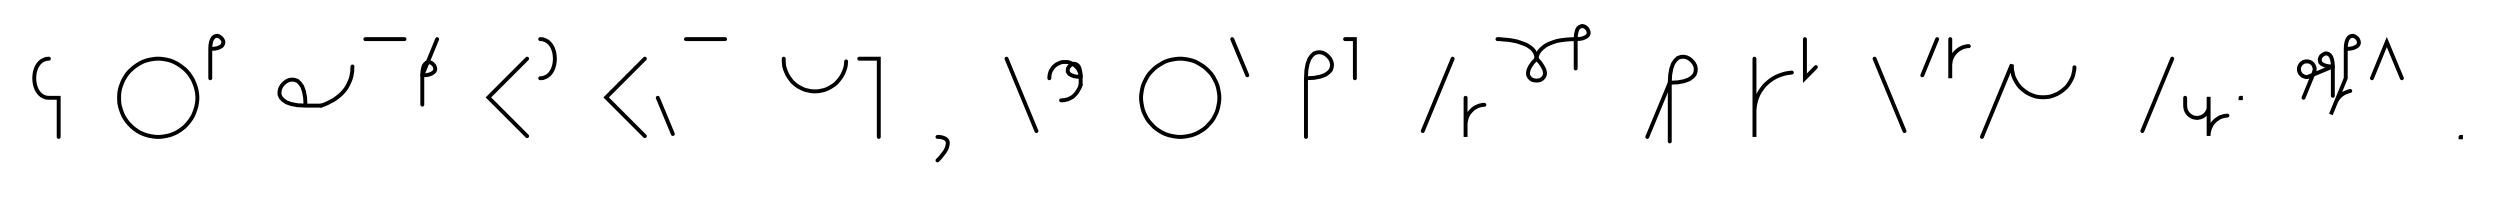 <svg xmlns="http://www.w3.org/2000/svg" width="1278.166" height="102.0" style="fill:none; stroke-linecap:round;">
    <rect width="100%" height="100%" fill="#FFFFFF" />
<path stroke="#000000" stroke-width="2" d="M 550,75" />
<path stroke="#000000" stroke-width="2" d="M 25,30" />
<path stroke="#000000" stroke-width="2" d="M 25,30 23.6,30.1 22.3,30.6 21.2,31.2 20.2,32.1 19.4,33.1 18.7,34.3 18.2,35.6 17.8,37 17.6,38.5 17.5,40 17.6,41.5 17.8,43 18.2,44.4 18.7,45.7 19.4,46.9 20.2,47.9 21.2,48.8 22.3,49.4 23.6,49.9 25,50 30,50 30,70" />
<path stroke="#000000" stroke-width="2" d="M 60,70" />
<path stroke="#000000" stroke-width="2" d="M 80,70 81.7,70 83.5,69.8 85.2,69.5 86.9,69.1 88.5,68.5 90.1,67.8 91.6,66.9 93,65.9 94.4,64.8 95.6,63.5 96.7,62.2 97.7,60.8 98.6,59.3 99.3,57.7 99.9,56 100.4,54.3 100.7,52.6 100.9,50.9 100.9,49.1 100.7,47.4 100.4,45.7 99.9,44 99.3,42.4 98.6,40.8 97.7,39.3 96.7,37.8 95.6,36.5 94.4,35.3 93,34.2 91.6,33.2 90.1,32.3 88.5,31.5 86.9,30.9 85.2,30.5 83.5,30.2 81.7,30 80,30 78.3,30.2 76.5,30.5 74.9,30.9 73.2,31.5 71.6,32.3 70.1,33.2 68.7,34.2 67.4,35.3 66.1,36.5 65,37.8 64,39.3 63.1,40.8 62.4,42.4 61.8,44 61.3,45.7 61,47.4 60.9,49.1 60.9,50.9 61,52.6 61.3,54.3 61.8,56 62.4,57.7 63.1,59.3 64,60.8 65,62.2 66.1,63.5 67.4,64.8 68.7,65.9 70.1,66.9 71.6,67.8 73.2,68.5 74.9,69.1 76.5,69.5 78.3,69.8 80,70" />
<path stroke="#000000" stroke-width="2" d="M 107.5,70" />
<path stroke="#000000" stroke-width="2" d="M 107.5,25" />
<path stroke="#000000" stroke-width="2" d="M 107.5,25 109.6,24.9 111.2,24.6 112.4,24.1 113.3,23.6 113.8,22.9 114.1,22.2 114.2,21.4 114,20.7 113.6,20 113.1,19.4 112.5,18.9 111.8,18.5 111.1,18.3 110.4,18.4 109.6,18.7 109,19.2 108.4,20.1 107.9,21.4 107.6,23 107.5,25 107.5,40" />
<path stroke="#000000" stroke-width="2" d="M 144.2,70" />
<path stroke="#000000" stroke-width="2" d="M 156.2,54" />
<path stroke="#000000" stroke-width="2" d="M 156.2,54 156,49.9 155.4,46.7 154.5,44.2 153.3,42.5 152,41.3 150.5,40.8 149,40.7 147.5,41 146.2,41.7 144.9,42.8 143.9,44 143.2,45.4 142.9,46.8 142.9,48.3 143.5,49.8 144.7,51.1 146.4,52.3 148.9,53.2 152.1,53.8 156.2,54 164.2,54" />
<path stroke="#000000" stroke-width="2" d="M 164.2,54 165.9,53.4 167.5,52.7 169,51.9 170.4,51.2 171.7,50.3 172.9,49.4 174,48.5 175,47.5 175.9,46.5 176.7,45.5 177.4,44.4 178,43.3 178.5,42.2 179,41.1 179.4,39.9 179.7,38.8 179.9,37.6 180.1,36.4 180.1,35.2 180.2,34" />
<path stroke="#000000" stroke-width="2" d="M 186.8,70" />
<path stroke="#000000" stroke-width="2" d="M 186.8,20 206.8,20" />
<path stroke="#000000" stroke-width="2" d="M 213.5,70" />
<path stroke="#000000" stroke-width="2" d="M 223.5,20 215.9,38.5" />
<path stroke="#000000" stroke-width="2" d="M 215.9,38.5 217.9,38.4 219.5,38.1 220.7,37.6 221.6,37 222.2,36.4 222.5,35.6 222.5,34.9 222.3,34.2 222,33.5 221.5,32.9 220.9,32.4 220.2,32 219.4,31.8 218.7,31.9 218,32.1 217.3,32.7 216.7,33.6 216.3,34.8 216,36.4 215.9,38.5 215.9,53.5" />
<path stroke="#000000" stroke-width="2" d="M 253.5,70" />
<path stroke="#000000" stroke-width="2" d="M 269.5,30 249.7,49.8 269.5,69.6" />
<path stroke="#000000" stroke-width="2" d="M 276.2,70" />
<path stroke="#000000" stroke-width="2" d="M 276.2,20" />
<path stroke="#000000" stroke-width="2" d="M 276.2,20 277.6,20.1 278.9,20.6 280,21.2 281,22.1 281.8,23.1 282.5,24.3 283,25.6 283.4,27 283.6,28.5 283.7,30 283.6,31.5 283.4,33 283,34.4 282.5,35.7 281.8,36.9 281,37.9 280,38.8 278.9,39.4 277.6,39.9 276.2,40" />
<path stroke="#000000" stroke-width="2" d="M 313.7,70" />
<path stroke="#000000" stroke-width="2" d="M 329.7,30 309.9,49.8 329.7,69.6" />
<path stroke="#000000" stroke-width="2" d="M 336.3,70" />
<path stroke="#000000" stroke-width="2" d="M 336.3,50 344,68.5" />
<path stroke="#000000" stroke-width="2" d="M 350.7,70" />
<path stroke="#000000" stroke-width="2" d="M 350.7,20 370.7,20" />
<path stroke="#000000" stroke-width="2" d="M 400.7,70" />
<path stroke="#000000" stroke-width="2" d="M 400.7,30 400.7,31.4 400.8,32.8 401,34.2 401.4,35.5 401.9,36.8 402.5,38.1 403.2,39.3 404,40.4 404.8,41.5 405.8,42.5 406.9,43.4 408,44.2 409.3,44.9 410.5,45.5 411.8,46 413.2,46.3 414.6,46.6 415.9,46.7 417.3,46.7 418.7,46.6 420.1,46.3 421.5,46 422.8,45.5 424,44.9 425.2,44.2 426.4,43.4 427.5,42.5 428.4,41.5 429.3,40.4 430.1,39.3 430.8,38.1 431.4,36.8 431.9,35.5 432.3,34.2 432.5,32.8 432.6,31.4" />
<path stroke="#000000" stroke-width="2" d="M 439.3,70" />
<path stroke="#000000" stroke-width="2" d="M 439.3,30 449.3,30 449.3,70" />
<path stroke="#000000" stroke-width="2" d="M 479.3,70" />
<path stroke="#000000" stroke-width="2" d="M 479.3,70" />
<path stroke="#000000" stroke-width="2" d="M 479.3,70 480.4,70 481.4,70.2 482.2,70.4 482.9,70.7 483.5,71 484,71.5 484.3,71.9 484.5,72.5 484.6,73.1 484.5,73.8 484.4,74.4 484.2,75.2 483.9,76 483.5,76.8 483,77.6 482.4,78.4 481.7,79.3 481,80.2 480.2,81.1 479.3,82" />
<path stroke="#000000" stroke-width="2" d="M 514.6,70" />
<path stroke="#000000" stroke-width="2" d="M 514.6,30 529.9,67" />
<path stroke="#000000" stroke-width="2" d="M 536.5,70" />
<path stroke="#000000" stroke-width="2" d="M 536.5,40 536.5,39.3 536.6,38.6 536.7,37.9 536.9,37.2 537.1,36.6 537.4,36 537.8,35.4 538.2,34.8 538.6,34.2 539.1,33.8 539.7,33.3 540.2,32.9 540.8,32.6 541.5,32.3 542.1,32 542.8,31.8 543.5,31.7 544.2,31.7 544.9,31.7 545.6,31.7 546.3,31.8 546.9,32 547.6,32.3 548.2,32.6 548.8,32.9 549.4,33.3 549.9,33.8 550.4,34.2 550.9,34.8 551.3,35.4 551.6,36 551.9,36.6 552.2,37.2 552.3,37.9 552.5,38.6 552.5,39.3" />
<path stroke="#000000" stroke-width="2" d="M 552.5,39.3 550.5,39.2 548.9,38.9 547.7,38.4 546.8,37.9 546.2,37.2 545.9,36.5 545.9,35.7 546,35 546.4,34.3 546.9,33.7 547.5,33.2 548.2,32.8 548.9,32.6 549.7,32.7 550.4,33 551.1,33.5 551.7,34.4 552.1,35.7 552.4,37.3 552.5,39.3 552.5,43.3" />
<path stroke="#000000" stroke-width="2" d="M 552.5,43.3 552.2,44.2 551.9,45 551.5,45.7 551.1,46.4 550.7,47.1 550.2,47.7 549.8,48.2 549.3,48.7 548.8,49.2 548.3,49.6 547.7,49.9 547.2,50.2 546.6,50.5 546.1,50.7 545.5,50.9 544.9,51 544.3,51.2 543.7,51.2 543.1,51.3 542.5,51.3" />
<path stroke="#000000" stroke-width="2" d="M 582.5,70" />
<path stroke="#000000" stroke-width="2" d="M 602.5,70 604.3,70 606,69.8 607.7,69.5 609.4,69.1 611.1,68.5 612.6,67.8 614.1,66.9 615.6,65.9 616.9,64.8 618.1,63.5 619.3,62.2 620.3,60.8 621.1,59.3 621.9,57.7 622.5,56 622.9,54.3 623.2,52.6 623.4,50.9 623.4,49.1 623.2,47.4 622.9,45.7 622.5,44 621.9,42.4 621.1,40.8 620.3,39.3 619.3,37.8 618.1,36.5 616.9,35.3 615.6,34.2 614.1,33.2 612.6,32.3 611.1,31.5 609.4,30.9 607.7,30.5 606,30.2 604.3,30 602.5,30 600.8,30.2 599.1,30.5 597.4,30.9 595.7,31.5 594.2,32.3 592.7,33.2 591.2,34.2 589.9,35.3 588.7,36.5 587.5,37.8 586.5,39.3 585.7,40.8 584.9,42.4 584.3,44 583.9,45.7 583.6,47.4 583.4,49.1 583.4,50.9 583.6,52.6 583.9,54.3 584.3,56 584.9,57.7 585.7,59.3 586.5,60.8 587.5,62.2 588.7,63.5 589.9,64.8 591.2,65.9 592.7,66.9 594.2,67.8 595.7,68.5 597.4,69.1 599.1,69.5 600.8,69.8 602.5,70" />
<path stroke="#000000" stroke-width="2" d="M 630,70" />
<path stroke="#000000" stroke-width="2" d="M 630,20 637.7,38.5" />
<path stroke="#000000" stroke-width="2" d="M 667.7,70" />
<path stroke="#000000" stroke-width="2" d="M 667.7,40" />
<path stroke="#000000" stroke-width="2" d="M 667.7,40 671.8,39.8 675,39.2 677.5,38.3 679.2,37.1 680.4,35.8 680.9,34.3 681,32.8 680.7,31.4 680,30 679,28.8 677.7,27.7 676.3,27 674.9,26.7 673.4,26.8 671.9,27.3 670.6,28.5 669.4,30.2 668.5,32.7 667.9,35.9 667.7,40 667.7,70" />
<path stroke="#000000" stroke-width="2" d="M 687.7,70" />
<path stroke="#000000" stroke-width="2" d="M 687.7,20 692.7,20 692.7,40" />
<path stroke="#000000" stroke-width="2" d="M 722.7,70" />
<path stroke="#000000" stroke-width="2" d="M 742.7,30 727.4,67" />
<path stroke="#000000" stroke-width="2" d="M 749.3,70" />
<path stroke="#000000" stroke-width="2" d="M 749.3,50 749.3,70 749.3,64 749.3,63.1 749.4,62.3 749.6,61.4 749.8,60.6 750.1,59.7 750.5,58.9 750.9,58.2 751.4,57.5 752,56.8 752.6,56.2 753.2,55.6 754,55.1 754.7,54.7 755.5,54.3 756.3,54 757.2,53.8 758,53.6 758.9,53.6" />
<path stroke="#000000" stroke-width="2" d="M 765.6,70" />
<path stroke="#000000" stroke-width="2" d="M 765.6,20" />
<path stroke="#000000" stroke-width="2" d="M 765.6,20 765.7,20 766.1,20 766.8,20 767.6,20.1 768.7,20.2 769.9,20.3 771.2,20.4 772.6,20.6 774.1,20.9 775.6,21.2 777.1,21.7 778.5,22.2 779.9,22.7 781.2,23.4 782.4,24.2 783.5,25.1 784.3,26.1 785,27.3 785.4,28.6 785.6,30" />
<path stroke="#000000" stroke-width="2" d="M 785.6,30 787.5,32.1 788.8,34.1 789.6,35.7 789.9,37.2 789.8,38.4 789.3,39.4 788.6,40.2 787.7,40.8 786.7,41.1 785.6,41.2 784.5,41.1 783.4,40.8 782.5,40.2 781.8,39.4 781.3,38.4 781.2,37.2 781.5,35.7 782.3,34 783.6,32.1 785.6,30" />
<path stroke="#000000" stroke-width="2" d="M 785.6,30 785.6,29.9 785.6,29.7 785.6,29.4 785.7,29 785.9,28.4 786.1,27.8 786.4,27.2 786.8,26.5 787.4,25.7 788.1,25 788.9,24.3 789.9,23.5 791.1,22.8 792.4,22.2 794,21.6 795.8,21 797.8,20.6 800.1,20.3 802.7,20.1 805.6,20" />
<path stroke="#000000" stroke-width="2" d="M 805.6,20 807.6,19.9 809.2,19.6 810.4,19.1 811.3,18.6 811.9,17.9 812.2,17.2 812.2,16.4 812,15.7 811.7,15 811.2,14.4 810.6,13.9 809.9,13.5 809.1,13.3 808.4,13.4 807.7,13.7 807,14.2 806.4,15.1 806,16.4 805.7,18 805.6,20 805.6,35" />
<path stroke="#000000" stroke-width="2" d="M 842.2,70" />
<path stroke="#000000" stroke-width="2" d="M 842.2,70 853.7,42.3" />
<path stroke="#000000" stroke-width="2" d="M 853.7,42.3 857.8,42.1 861,41.5 863.5,40.6 865.2,39.4 866.4,38.1 866.9,36.6 867,35.1 866.7,33.6 866,32.3 864.9,31 863.7,30 862.3,29.3 860.9,29 859.4,29.1 857.9,29.6 856.6,30.8 855.4,32.5 854.5,35 853.9,38.2 853.7,42.3 853.7,72.3" />
<path stroke="#000000" stroke-width="2" d="M 897,70" />
<path stroke="#000000" stroke-width="2" d="M 897,30 897,70 897,58 897,56.3 897.2,54.5 897.5,52.8 897.9,51.1 898.5,49.5 899.2,47.9 900.1,46.4 901.1,45 902.2,43.6 903.5,42.4 904.8,41.3 906.2,40.3 907.8,39.4 909.3,38.7 911,38.1 912.7,37.6 914.4,37.3 916.1,37.1" />
<path stroke="#000000" stroke-width="2" d="M 922.8,70" />
<path stroke="#000000" stroke-width="2" d="M 922.8,20 922.8,40 928.4,34.3" />
<path stroke="#000000" stroke-width="2" d="M 958.4,70" />
<path stroke="#000000" stroke-width="2" d="M 958.4,30 973.7,67" />
<path stroke="#000000" stroke-width="2" d="M 980.4,70" />
<path stroke="#000000" stroke-width="2" d="M 990.4,20 982.8,38.5" />
<path stroke="#000000" stroke-width="2" d="M 997.1,70" />
<path stroke="#000000" stroke-width="2" d="M 997.1,20 997.1,40 997.1,34 997.1,33.1 997.2,32.3 997.3,31.4 997.5,30.6 997.8,29.7 998.2,28.9 998.6,28.2 999.1,27.5 999.7,26.8 1000.3,26.2 1001,25.6 1001.7,25.1 1002.5,24.7 1003.2,24.3 1004.1,24 1004.9,23.8 1005.8,23.6 1006.6,23.6" />
<path stroke="#000000" stroke-width="2" d="M 1013.3,70" />
<path stroke="#000000" stroke-width="2" d="M 1013.3,70 1028.6,33 1028.6,34.4 1028.7,35.8 1029,37.2 1029.3,38.6 1029.8,39.9 1030.4,41.1 1031.1,42.3 1031.9,43.5 1032.8,44.6 1033.8,45.5 1034.9,46.4 1036,47.2 1037.2,47.9 1038.5,48.5 1039.8,49 1041.1,49.4 1042.5,49.6 1043.9,49.7 1045.3,49.7 1046.7,49.6 1048.1,49.4 1049.4,49 1050.7,48.5 1052,47.9 1053.2,47.2 1054.3,46.4 1055.4,45.5 1056.4,44.6 1057.3,43.5 1058.1,42.3 1058.8,41.1 1059.4,39.9 1059.9,38.6 1060.2,37.2 1060.5,35.8 1060.6,34.4" />
<path stroke="#000000" stroke-width="2" d="M 1090.6,70" />
<path stroke="#000000" stroke-width="2" d="M 1110.6,30 1095.3,67" />
<path stroke="#000000" stroke-width="2" d="M 1117.2,70" />
<path stroke="#000000" stroke-width="2" d="M 1117.2,50 1117.2,54 1117.2,54.5 1117.3,55 1117.4,55.6 1117.5,56.1 1117.7,56.6 1117.9,57 1118.2,57.5 1118.5,57.9 1118.8,58.3 1119.2,58.7 1119.6,59 1120,59.3 1120.5,59.6 1120.9,59.8 1121.4,60 1121.9,60.1 1122.5,60.2 1123,60.3 1123.5,60.3 1124,60.2 1124.5,60.1 1125,60 1125.5,59.8 1126,59.6 1126.5,59.3 1126.9,59 1127.3,58.7 1127.7,58.3 1128,57.9 1128.3,57.5 1128.6,57 1128.8,56.6 1129,56.1 1129.1,55.6 1129.2,55 1129.2,54.5 1129.2,49.5 1129.2,69.5 1129.2,68.7 1129.3,67.8 1129.5,66.9 1129.7,66.1 1130,65.3 1130.4,64.5 1130.8,63.7 1131.3,63 1131.9,62.3 1132.5,61.7 1133.1,61.2 1133.9,60.7 1134.6,60.2 1135.4,59.8 1136.2,59.6 1137.1,59.3 1137.9,59.2 1138.8,59.1" />
<path stroke="#000000" stroke-width="2" d="M 1145.5,70" />
<path stroke="#000000" stroke-width="2" d="M 1145.5,50 1145.7,50 1145.7,50.2 1145.5,50.2 1145.5,50" />
<path stroke="#000000" stroke-width="2" d="M 1175.7,70" />
<path stroke="#000000" stroke-width="2" d="M 1177.7,50 1183,37.1 1183.1,36.7 1183.3,36.4 1183.3,36.1 1183.4,35.7 1183.4,35.4 1183.4,35 1183.3,34.7 1183.3,34.3 1183.1,34 1183,33.7 1182.9,33.4 1182.7,33.1 1182.5,32.8 1182.2,32.5 1182,32.3 1181.7,32.1 1181.4,31.9 1181.1,31.7 1180.8,31.6 1180.4,31.5 1180.1,31.4 1179.7,31.4 1179.4,31.4 1179,31.4 1178.7,31.4 1178.4,31.5 1178,31.6 1177.7,31.7 1177.4,31.9 1177.1,32.1 1176.8,32.3 1176.6,32.5 1176.3,32.8 1176.1,33.1 1175.9,33.4 1175.8,33.7 1175.6,34 1175.5,34.3 1175.4,34.7 1175.4,35 1175.4,35.4 1175.4,35.7 1175.4,36.1 1175.5,36.4 1175.6,36.7 1175.8,37.1 1175.9,37.4 1176.1,37.7 1176.3,37.9 1176.6,38.2 1176.8,38.4 1177.1,38.7 1177.4,38.8 1177.7,39 1178,39.1 1178.4,39.2 1178.7,39.3 1179,39.4 1179.4,39.4 1179.7,39.4 1192.7,34" />
<path stroke="#000000" stroke-width="2" d="M 1192.7,34 1190.6,33.9 1189,33.6 1187.8,33.1 1186.9,32.6 1186.3,31.9 1186.1,31.2 1186,30.4 1186.2,29.7 1186.5,29 1187,28.4 1187.7,27.9 1188.4,27.5 1189.1,27.3 1189.8,27.4 1190.6,27.7 1191.2,28.2 1191.8,29.1 1192.3,30.4 1192.6,32 1192.7,34 1192.7,49" />
<path stroke="#000000" stroke-width="2" d="M 1199.3,70" />
<path stroke="#000000" stroke-width="2" d="M 1199.3,25" />
<path stroke="#000000" stroke-width="2" d="M 1199.3,25 1201.4,24.9 1203,24.6 1204.2,24.1 1205.1,23.6 1205.7,22.9 1206,22.2 1206,21.4 1205.8,20.7 1205.5,20 1205,19.4 1204.3,18.9 1203.7,18.5 1202.9,18.3 1202.2,18.4 1201.4,18.7 1200.8,19.2 1200.2,20.1 1199.7,21.4 1199.4,23 1199.3,25 1199.3,40 1191.7,58.5 1194,52.9 1194.3,52.1 1194.7,51.4 1195.2,50.6 1195.7,49.9 1196.3,49.3 1196.9,48.7 1197.6,48.2 1198.4,47.7 1199.2,47.3 1200,47 1200.8,46.7 1201.6,46.5" />
<path stroke="#000000" stroke-width="2" d="M 1212.7,70" />
<path stroke="#000000" stroke-width="2" d="M 1212.7,40 1220.3,21.5 1228,40" />
<path stroke="#000000" stroke-width="2" d="M 1258,70" />
<path stroke="#000000" stroke-width="2" d="M 1258,70 1258.2,70 1258.2,70.2 1258,70.2 1258,70" />
<path stroke="#000000" stroke-width="2" d="M 1288.2,70" />
</svg>